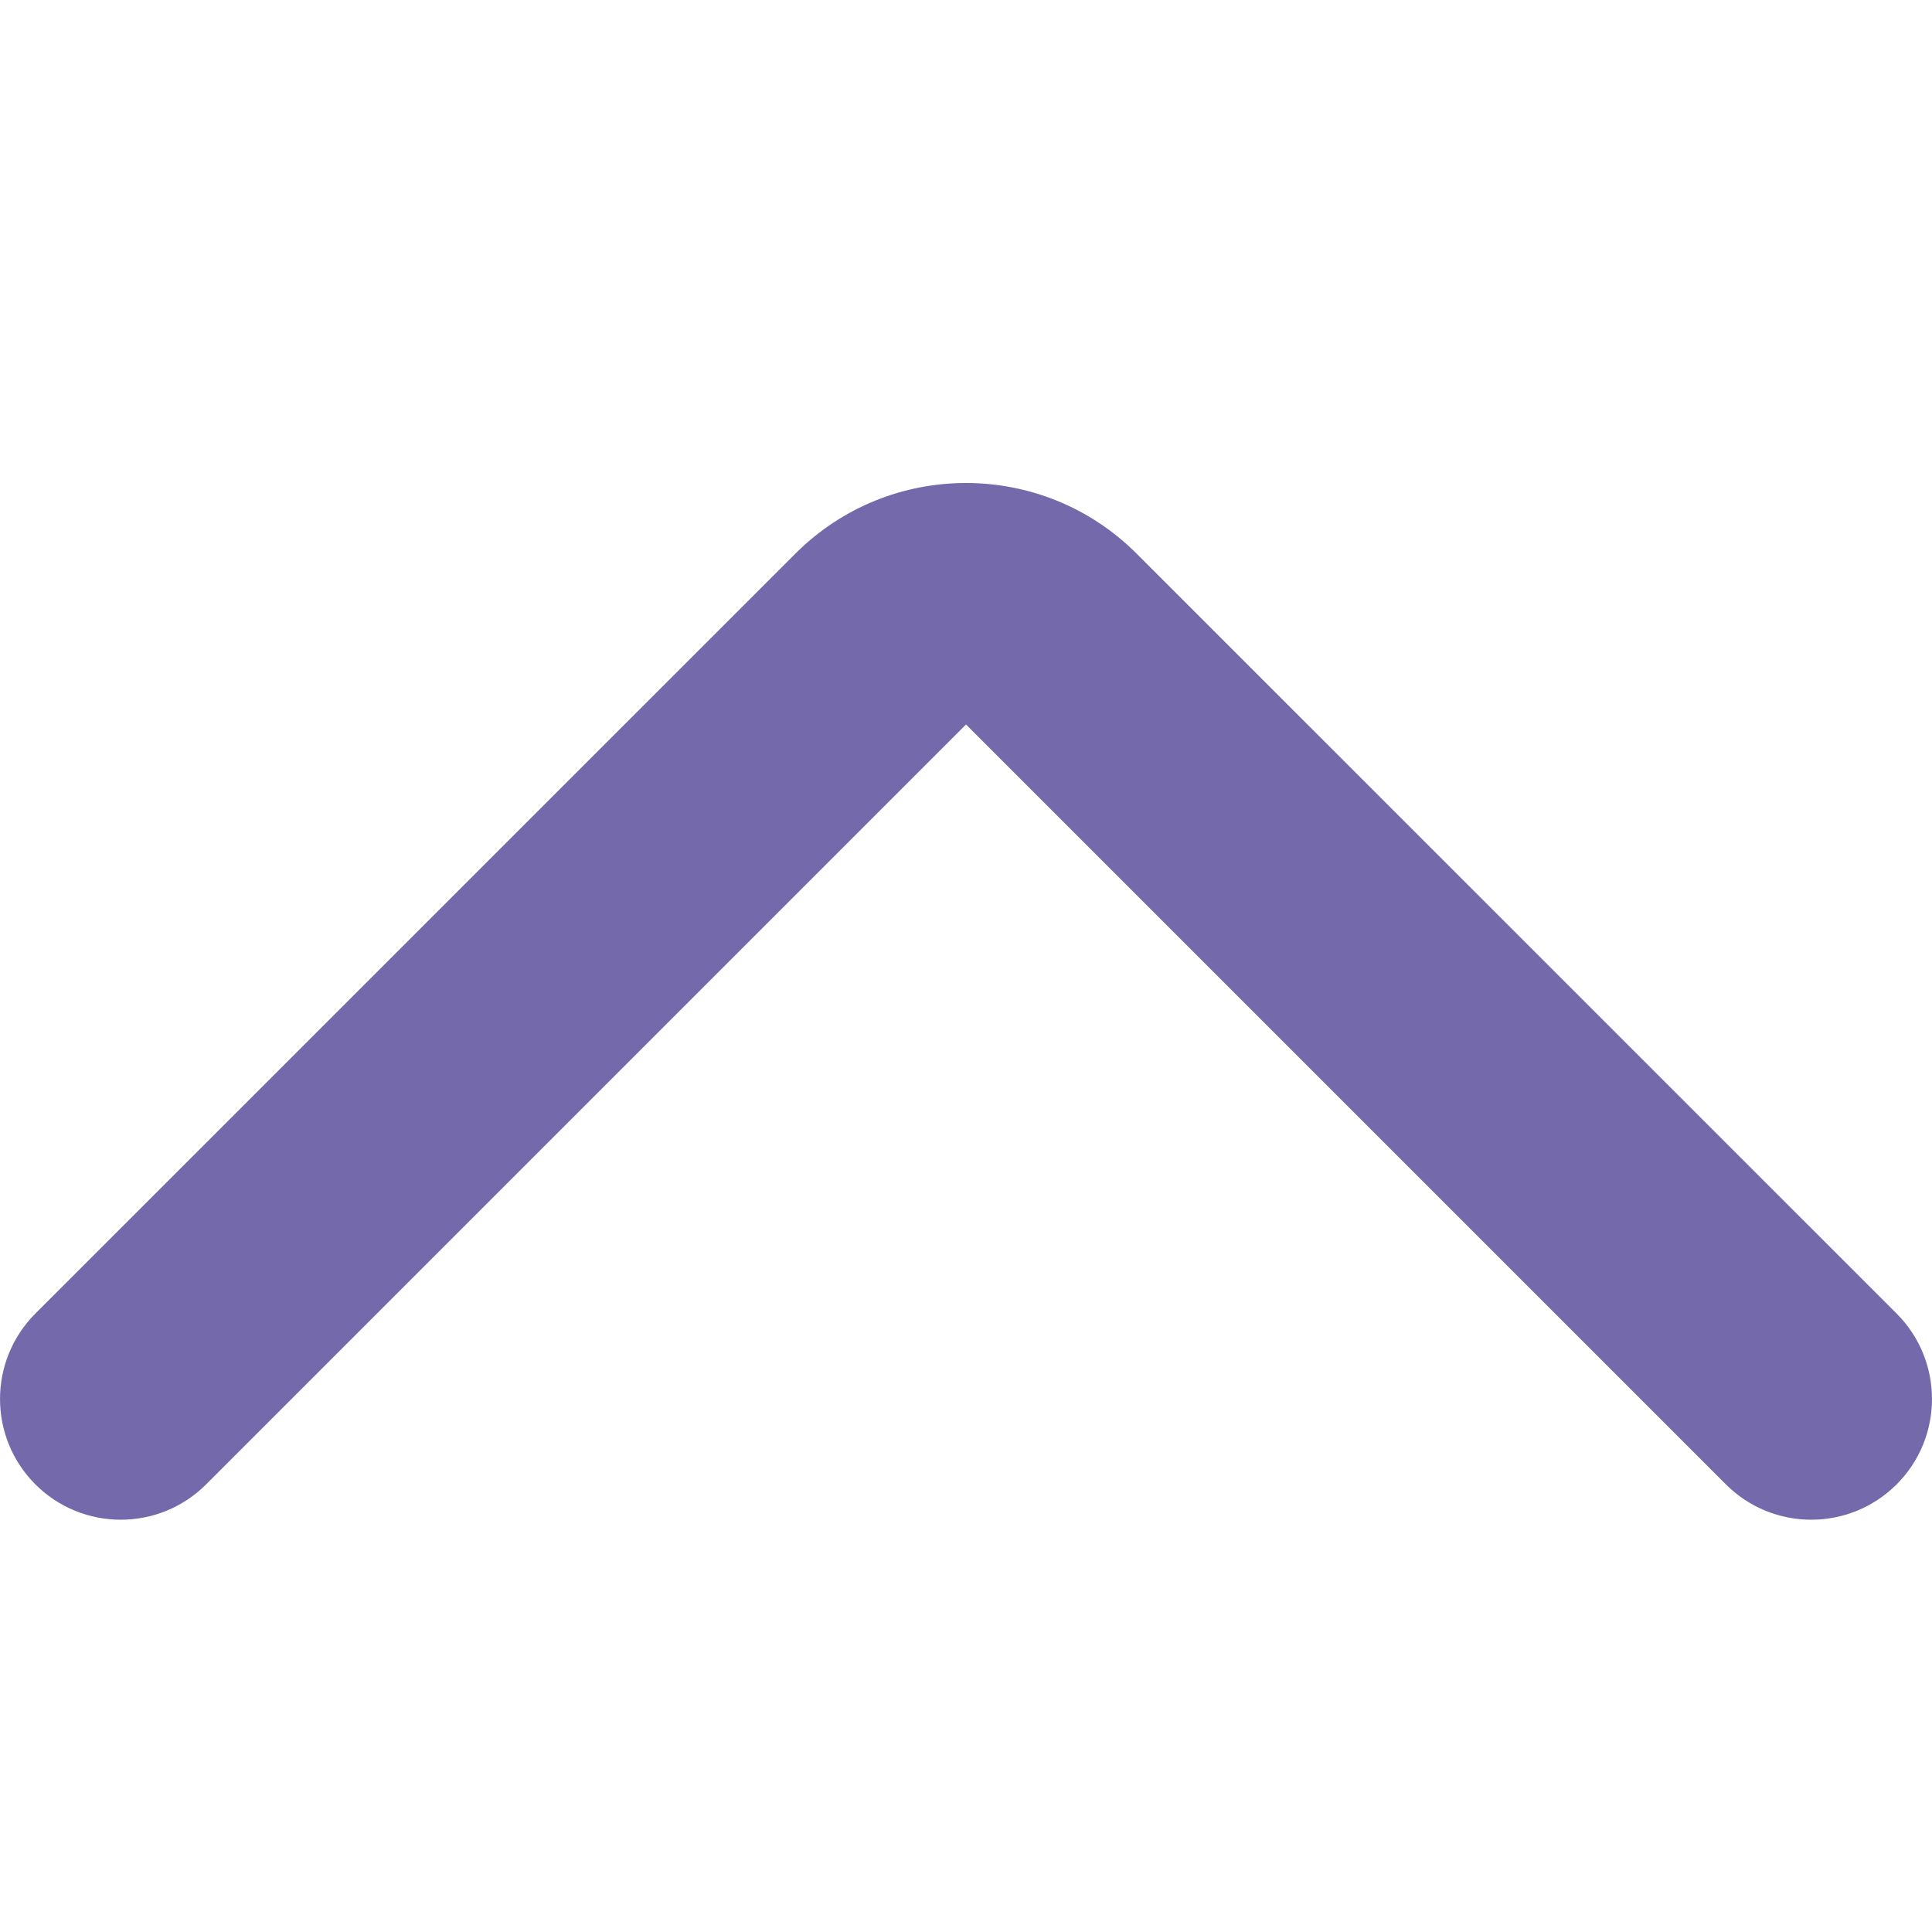 <svg width="24" height="24" viewBox="0 0 24 24" fill="none" xmlns="http://www.w3.org/2000/svg">
<path fill-rule="evenodd" clip-rule="evenodd" d="M9.879 6.879C11.05 5.707 12.95 5.707 14.121 6.879L23.561 16.318C24.146 16.904 24.146 17.854 23.561 18.439C22.975 19.025 22.025 19.025 21.439 18.439L12 9L2.561 18.439C1.975 19.025 1.025 19.025 0.439 18.439C-0.146 17.854 -0.146 16.904 0.439 16.318L9.879 6.879Z" fill="#7369AB"/>
</svg>
